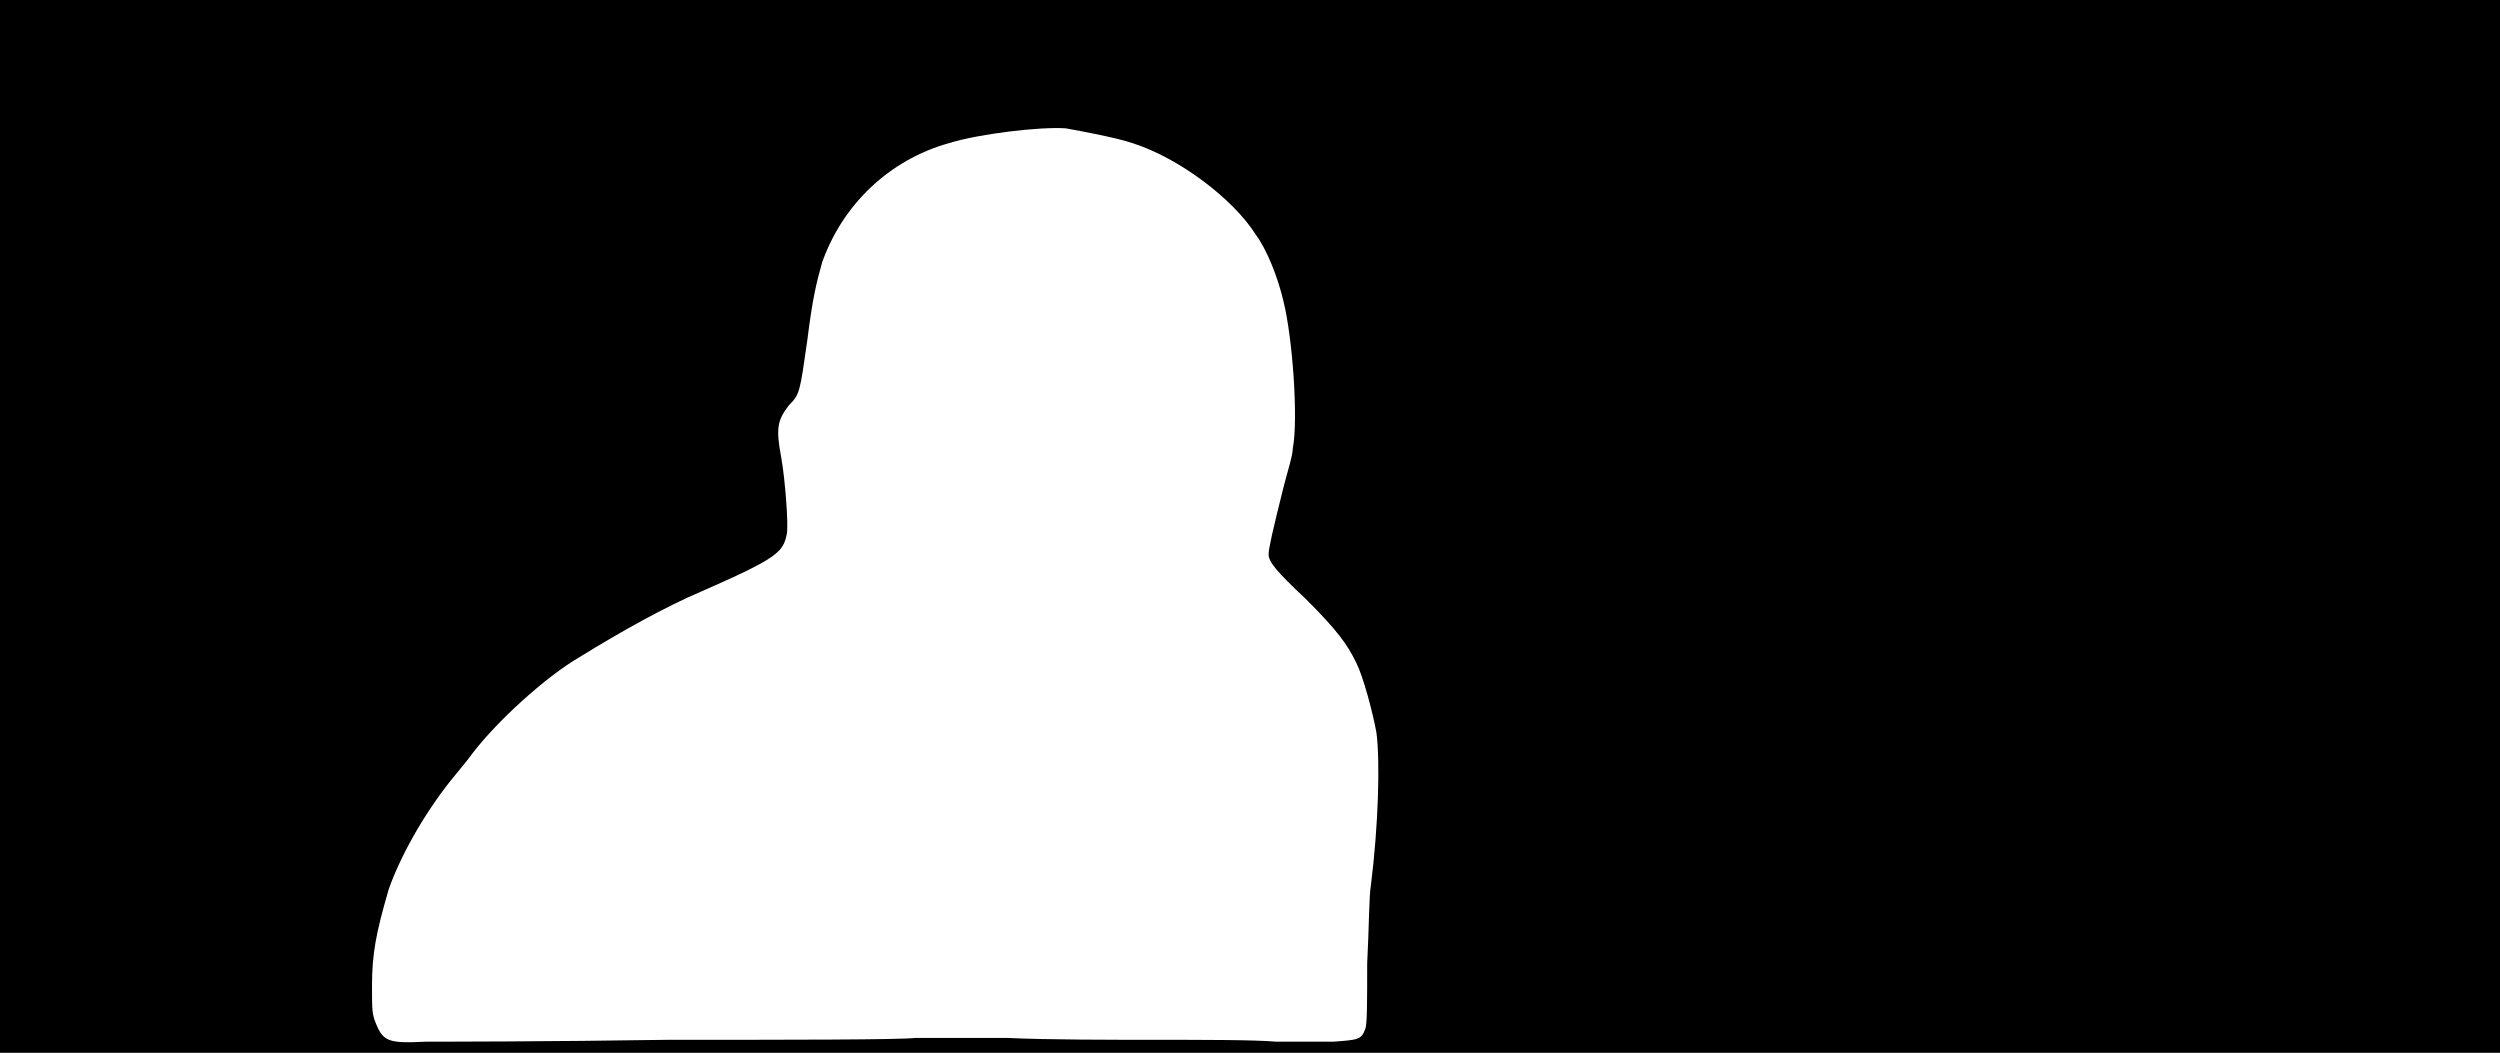 <svg xmlns="http://www.w3.org/2000/svg" width="1344" height="566"><path d="M0 283V0h1344v566H0V283m359 276c65 0 124 0 133-1h50c20 1 56 1 80 1s53 0 64 1h31c13-1 15-1 17-7 1-2 1-15 1-35 1-19 1-37 2-42 4-32 5-66 3-82-2-11-7-30-11-38-5-10-10-17-27-34-16-15-20-20-20-24 0-3 2-12 8-36 2-8 5-17 5-21 3-15 0-59-5-79-3-13-9-28-15-36-12-19-41-41-66-49-9-3-25-6-36-8-14-1-47 3-63 8-32 9-57 33-68 64-3 11-5 18-8 42-4 28-4 29-10 35-6 8-7 12-4 28 2 11 4 36 3 41-2 10-5 13-46 31-19 8-44 22-65 35-19 11-45 35-58 52-2 3-8 10-12 15-15 19-27 41-33 58-7 24-9 35-9 52 0 13 0 15 2 20 4 10 7 11 27 10 7 0 65 0 130-1z"/></svg>